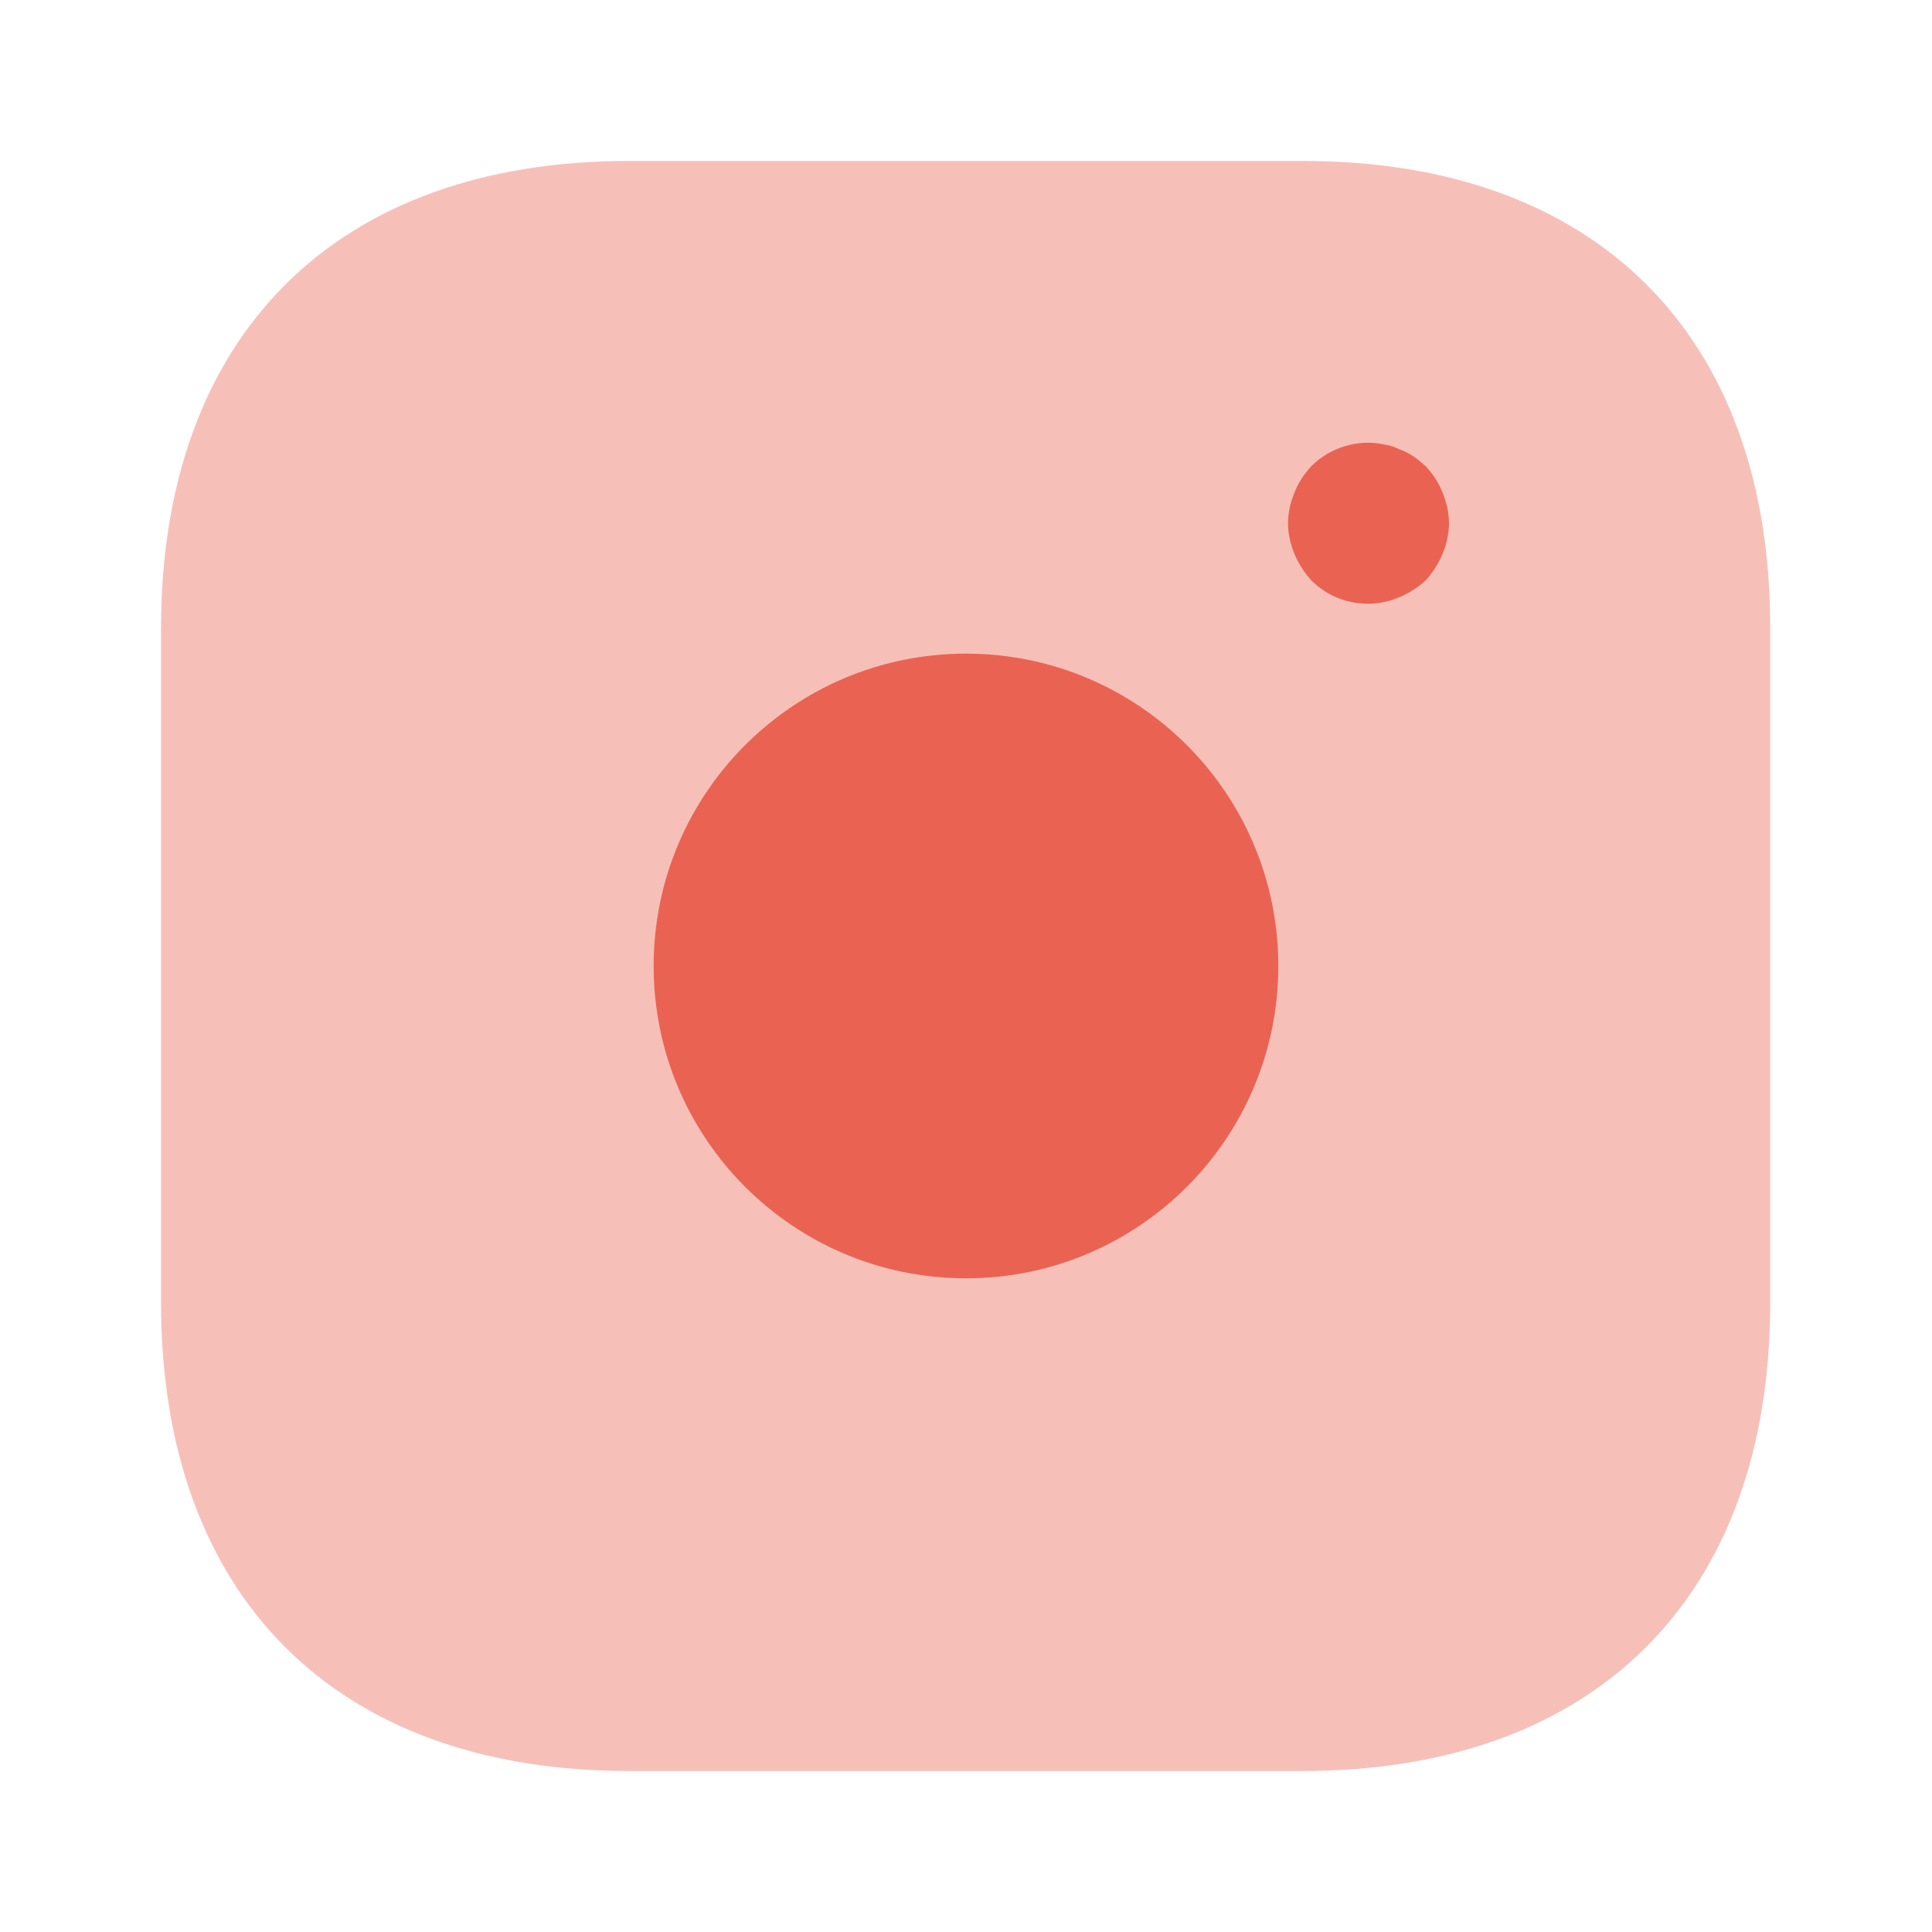 <svg width="50" height="50" viewBox="0 0 50 50" fill="none" xmlns="http://www.w3.org/2000/svg">
<path opacity="0.4" d="M33.729 4.166H16.271C8.687 4.166 4.167 8.687 4.167 16.27V33.708C4.167 41.312 8.687 45.833 16.271 45.833H33.708C41.291 45.833 45.812 41.312 45.812 33.728V16.27C45.833 8.687 41.312 4.166 33.729 4.166Z" fill="#EA6352"/>
<path d="M25 33.083C29.464 33.083 33.083 29.464 33.083 24.999C33.083 20.535 29.464 16.916 25 16.916C20.535 16.916 16.916 20.535 16.916 24.999C16.916 29.464 20.535 33.083 25 33.083Z" fill="#EA6352"/>
<path d="M35.417 15.626C34.854 15.626 34.334 15.417 33.938 15.021C33.75 14.813 33.604 14.584 33.5 14.334C33.396 14.084 33.334 13.813 33.334 13.542C33.334 13.271 33.396 13.001 33.5 12.751C33.604 12.48 33.75 12.271 33.938 12.063C34.417 11.584 35.146 11.355 35.813 11.501C35.959 11.521 36.084 11.563 36.209 11.626C36.334 11.667 36.459 11.73 36.584 11.813C36.688 11.876 36.792 11.98 36.896 12.063C37.084 12.271 37.229 12.48 37.334 12.751C37.438 13.001 37.5 13.271 37.5 13.542C37.5 13.813 37.438 14.084 37.334 14.334C37.229 14.584 37.084 14.813 36.896 15.021C36.688 15.209 36.459 15.355 36.209 15.459C35.959 15.563 35.688 15.626 35.417 15.626Z" fill="#EA6352"/>
</svg>
